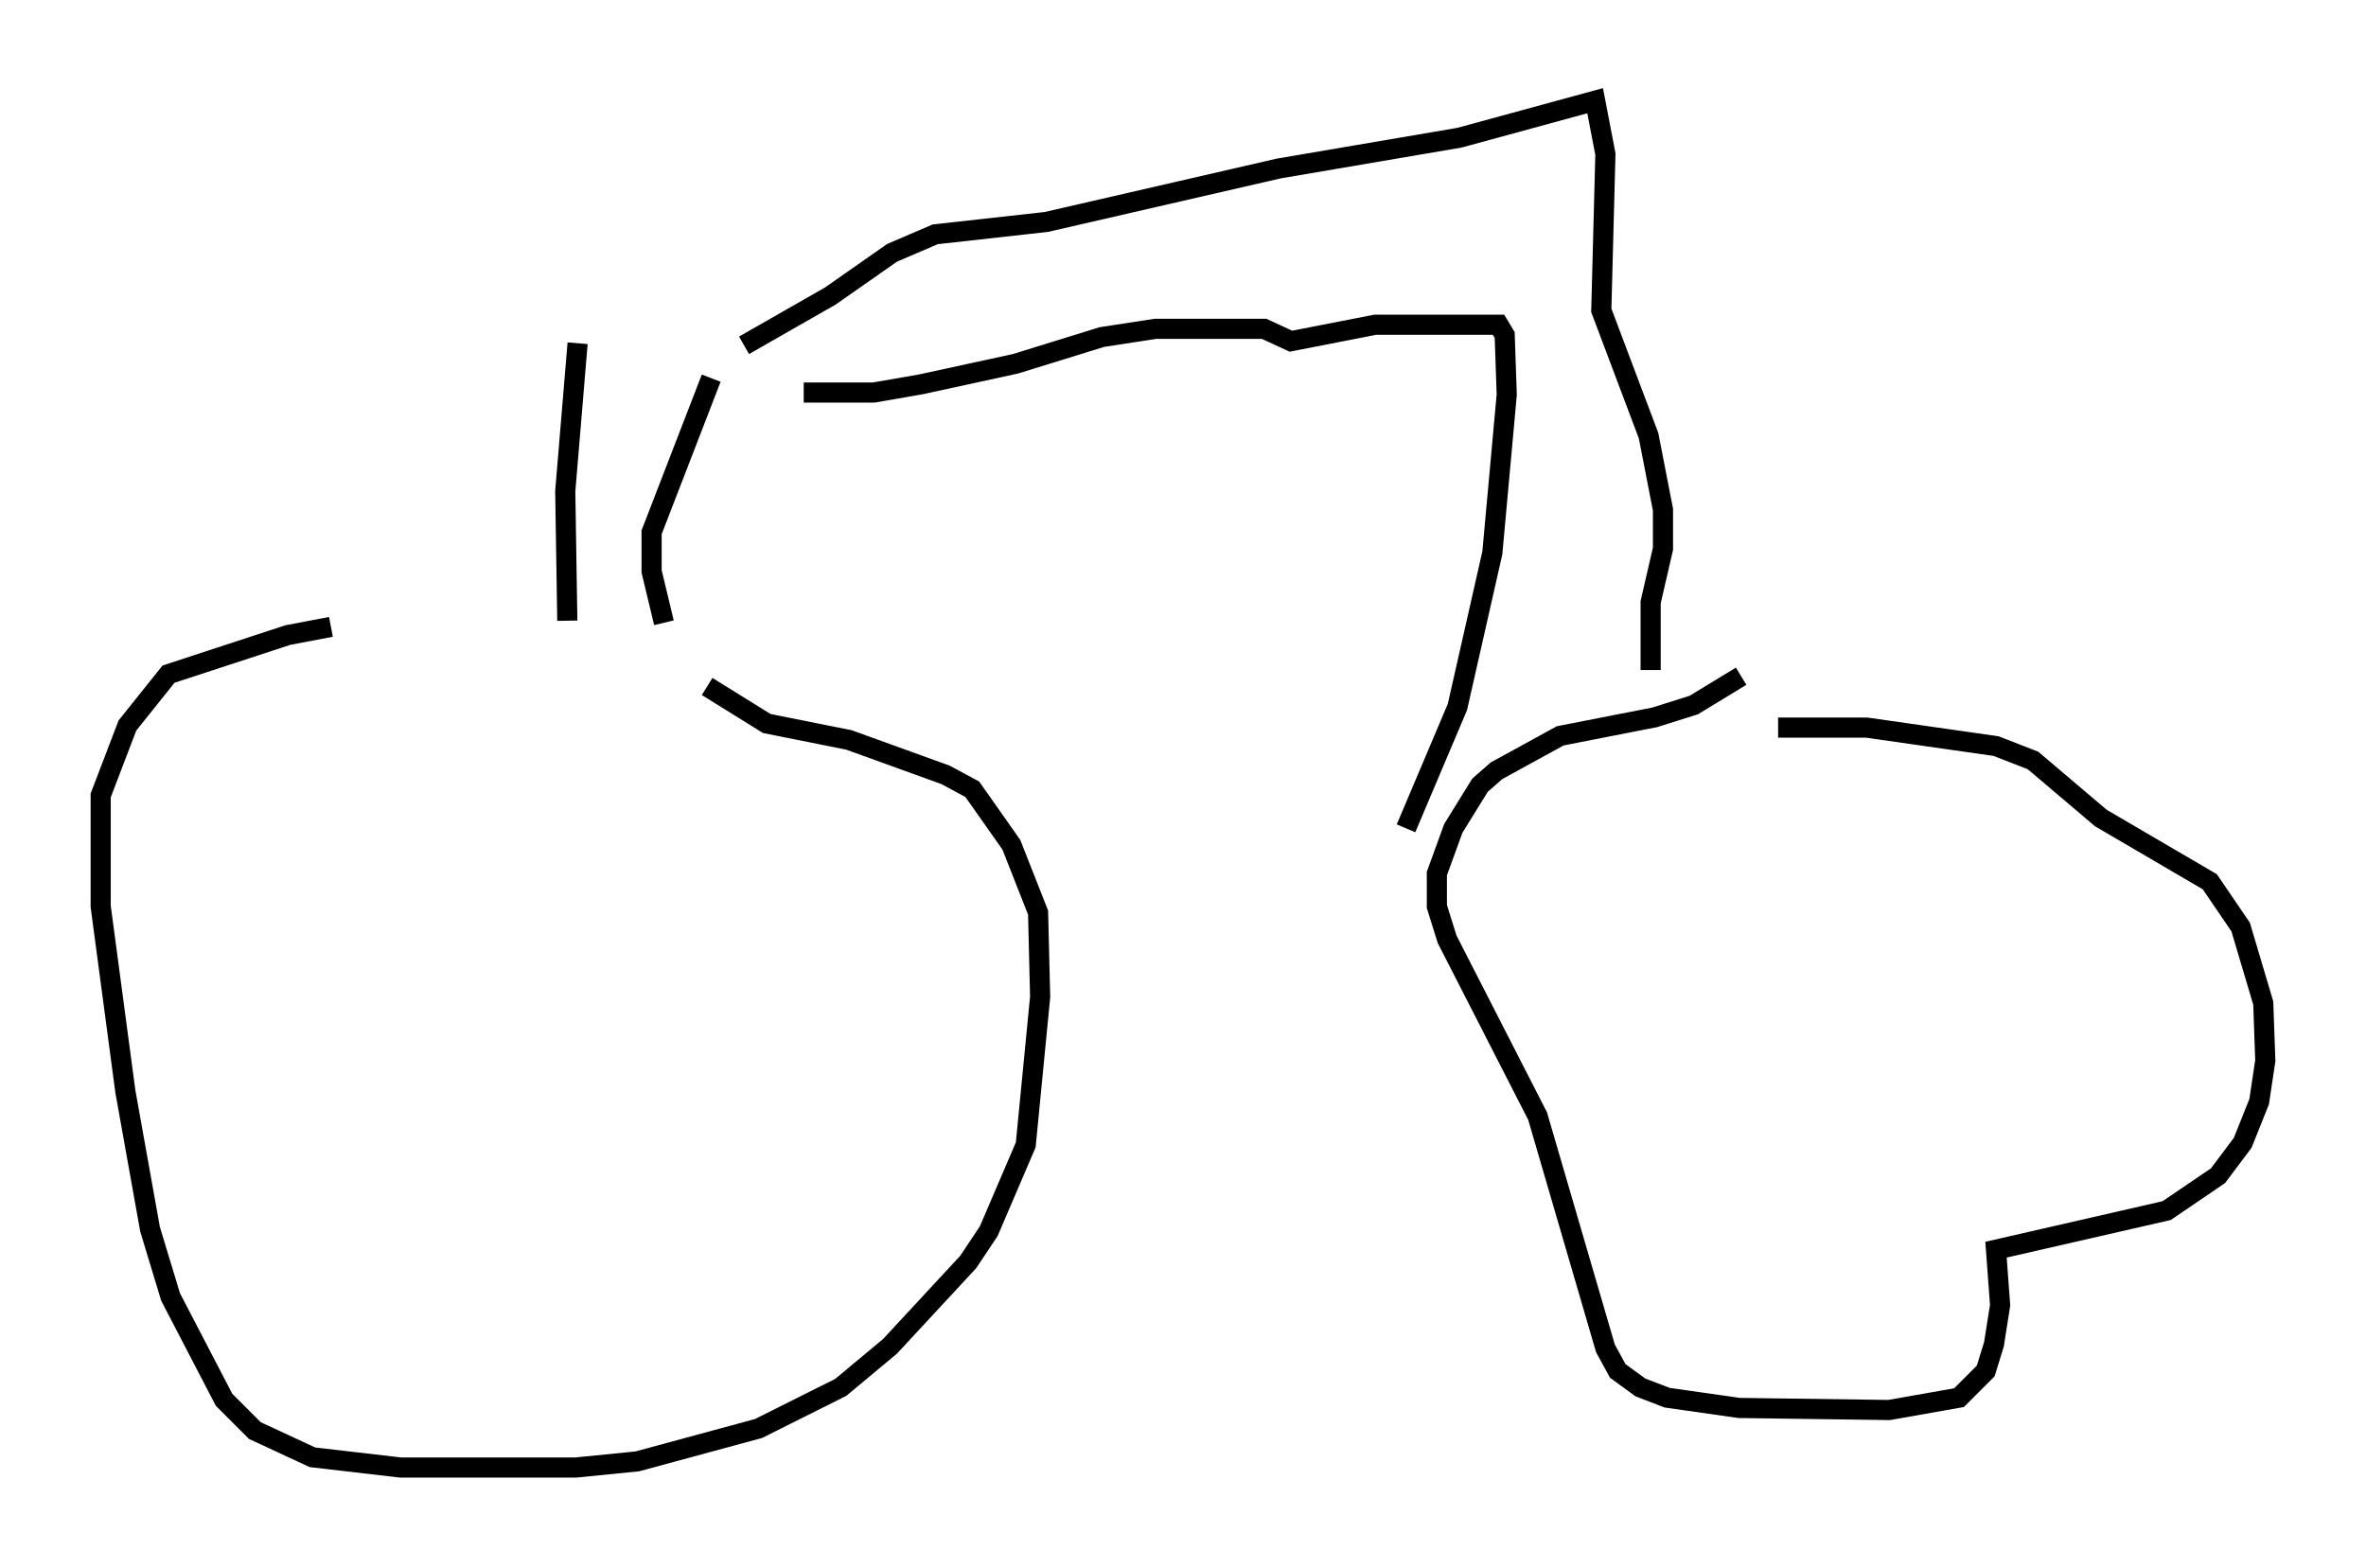 <?xml version="1.0" encoding="utf-8" ?>
<svg baseProfile="full" height="77.886" version="1.1" width="117.495" xmlns="http://www.w3.org/2000/svg" xmlns:ev="http://www.w3.org/2001/xml-events" xmlns:xlink="http://www.w3.org/1999/xlink"><defs /><rect fill="white" height="77.886" width="117.495" x="0" y="0" /><path d="M20.109, 31.134 m-3.675, 0.0 l-2.144, 0.408 -5.921, 1.94 l-2.042, 2.552 -1.327, 3.471 l0.0, 5.513 1.225, 9.188 l1.225, 6.84 1.021, 3.369 l2.654, 5.104 1.531, 1.531 l2.858, 1.327 4.39, 0.51 l8.677, 0.0 3.063, -0.306 l6.023, -1.633 4.083, -2.042 l2.45, -2.042 3.879, -4.185 l1.021, -1.531 1.838, -4.288 l0.715, -7.35 -0.102, -4.185 l-1.327, -3.369 -1.94, -2.756 l-1.327, -0.715 -4.798, -1.735 l-4.083, -0.817 -2.96, -1.838 m51.348, -0.51 l-2.348, 1.429 -1.94, 0.613 l-4.696, 0.919 -3.165, 1.735 l-0.817, 0.715 -1.327, 2.144 l-0.817, 2.246 0.0, 1.633 l0.51, 1.633 4.492, 8.779 l3.369, 11.536 0.613, 1.123 l1.123, 0.817 1.327, 0.51 l3.573, 0.51 7.452, 0.102 l3.471, -0.613 1.327, -1.327 l0.408, -1.327 0.306, -1.94 l-0.204, -2.756 8.473, -1.94 l2.552, -1.735 1.225, -1.633 l0.817, -2.042 0.306, -2.042 l-0.102, -2.858 -1.123, -3.777 l-1.531, -2.246 -5.41, -3.165 l-3.369, -2.858 -1.838, -0.715 l-6.431, -0.919 -4.39, 0.0 m-60.128, -5.308 l-0.102, -6.431 0.613, -7.35 m4.288, 13.883 l-0.613, -2.552 0.0, -1.94 l2.96, -7.656 m4.594, 0.715 l3.471, 0.0 2.348, -0.408 l4.696, -1.021 4.288, -1.327 l2.654, -0.408 5.41, 0.0 l1.327, 0.613 4.185, -0.817 l6.125, 0.0 0.306, 0.51 l0.102, 2.96 -0.715, 7.861 l-1.735, 7.656 -2.552, 6.023 m12.148, -7.861 l0.0, -3.369 0.613, -2.654 l0.0, -1.94 -0.715, -3.675 l-2.348, -6.227 0.204, -7.758 l-0.51, -2.654 -6.738, 1.838 l-8.983, 1.531 -11.536, 2.654 l-5.513, 0.613 -2.144, 0.919 l-3.063, 2.144 -4.288, 2.45 " fill="none" stroke="black" stroke-width="1" /></svg>